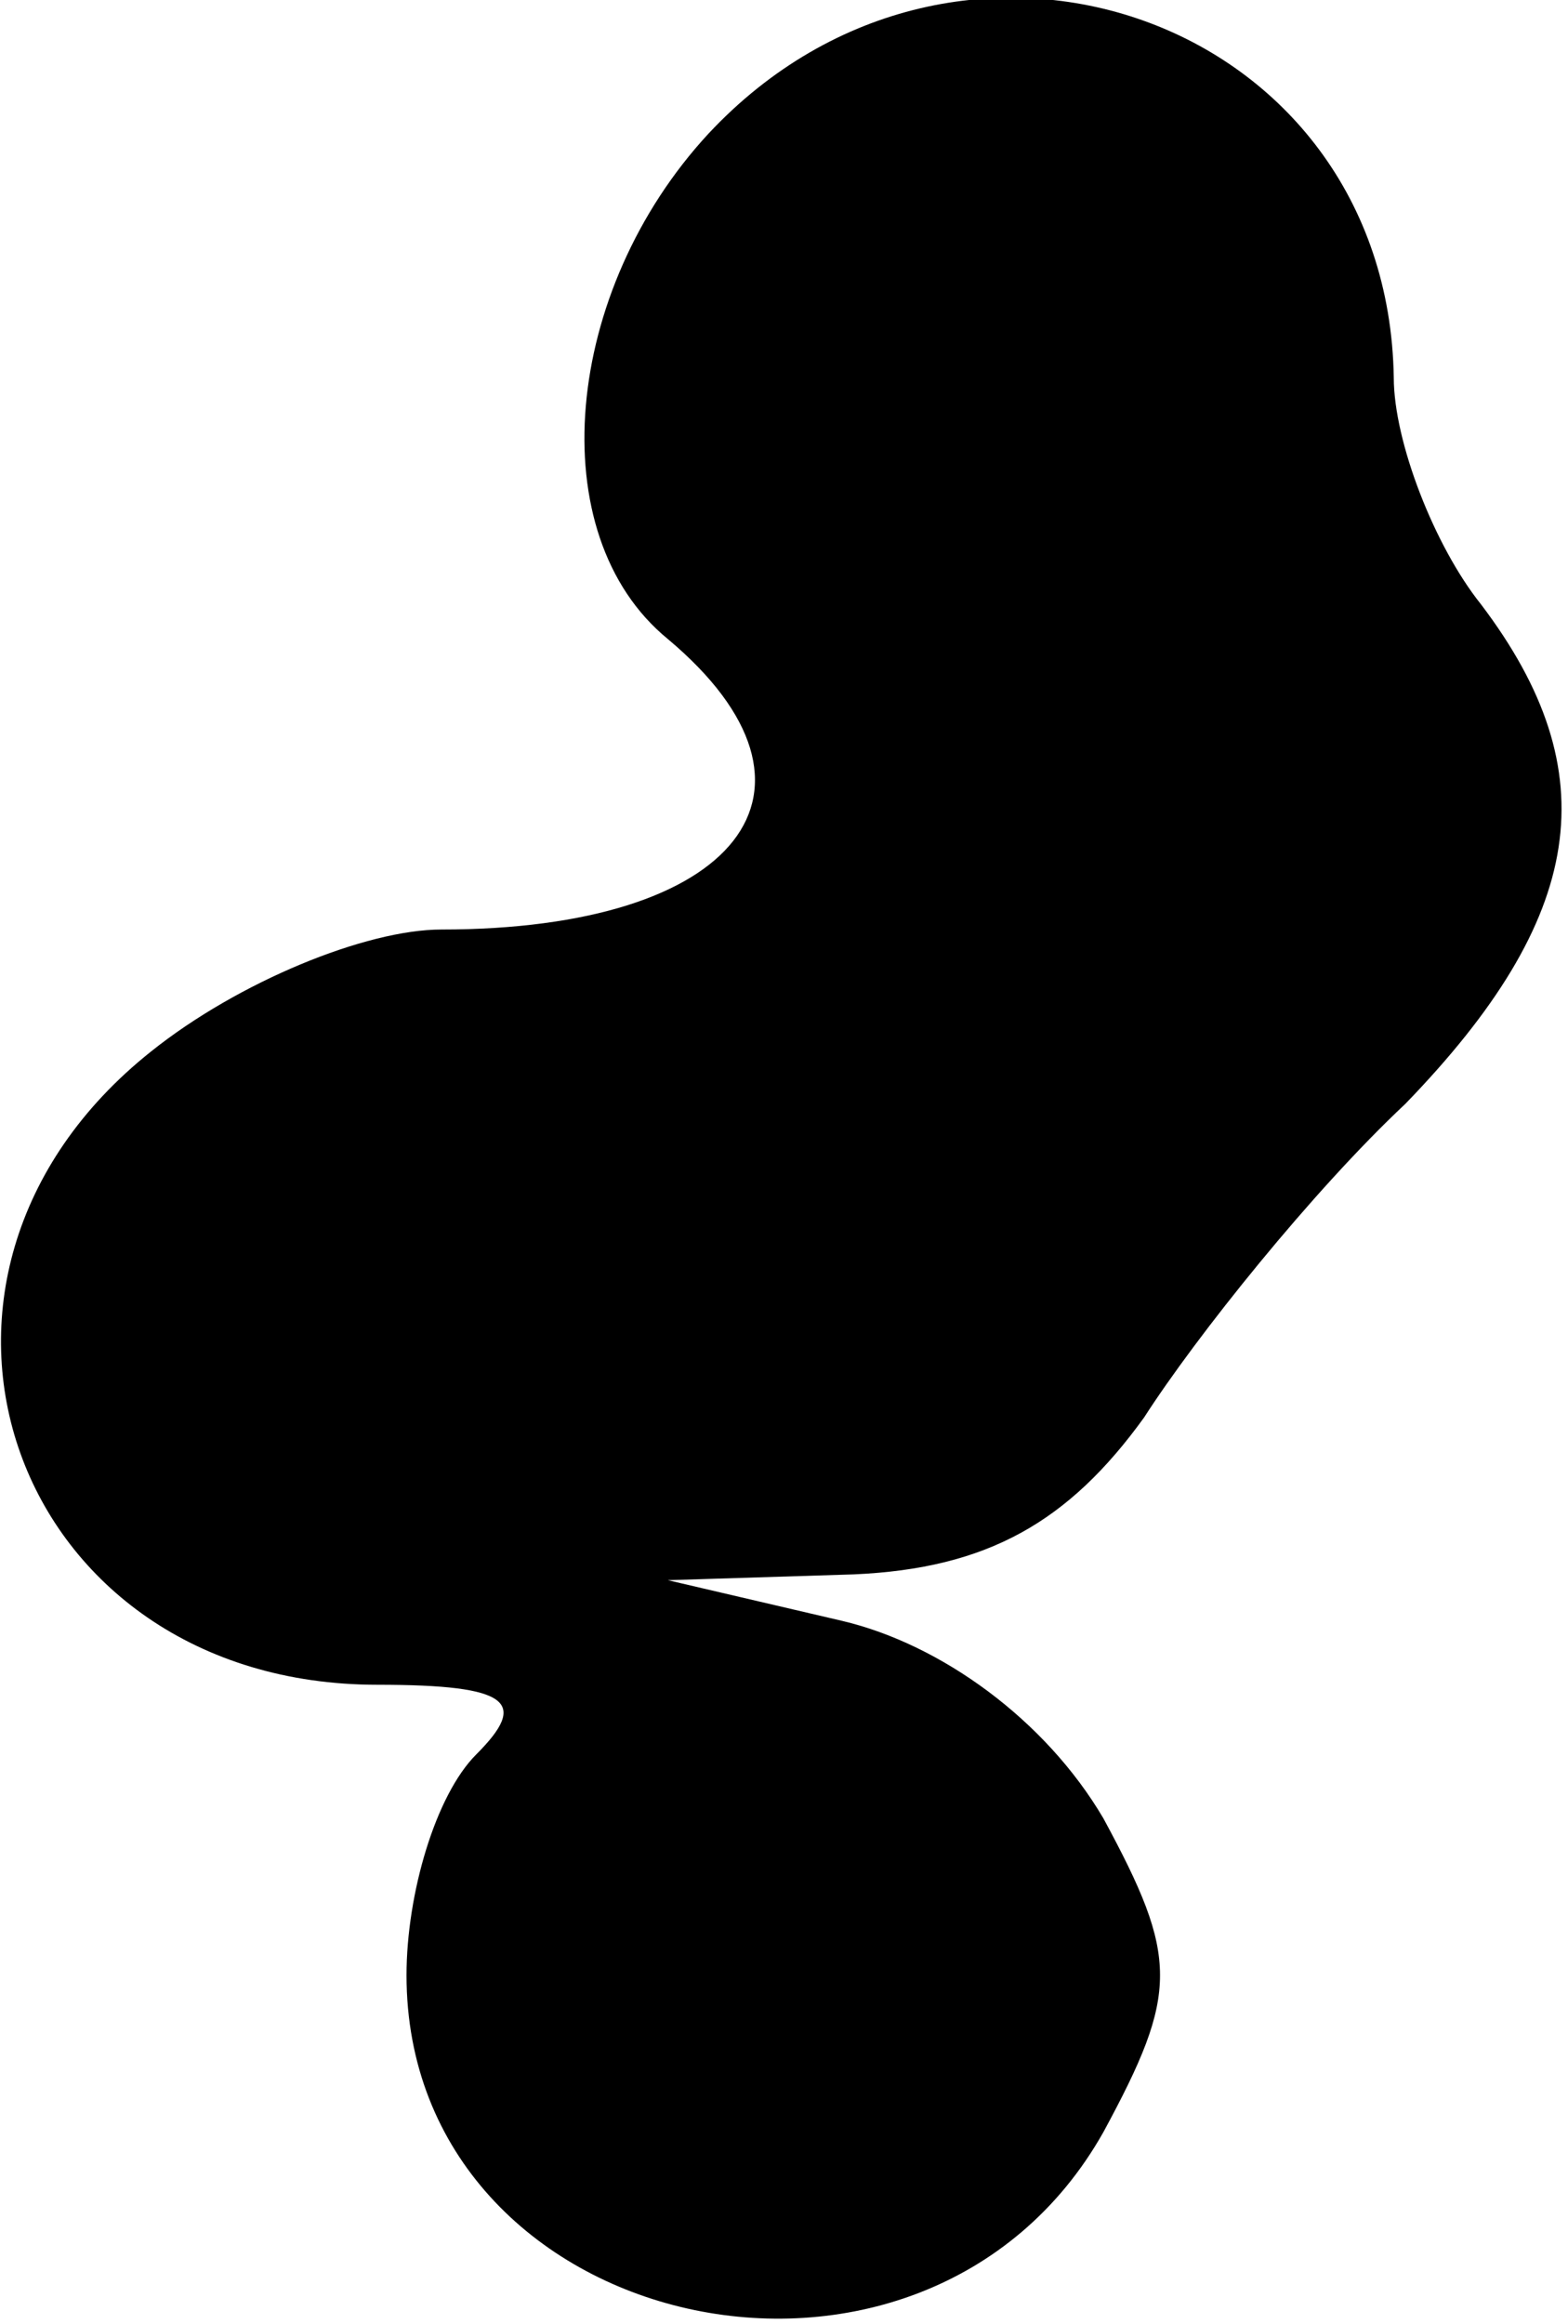 <?xml version="1.0" standalone="no"?>
<!DOCTYPE svg PUBLIC "-//W3C//DTD SVG 20010904//EN"
 "http://www.w3.org/TR/2001/REC-SVG-20010904/DTD/svg10.dtd">
<svg version="1.0" xmlns="http://www.w3.org/2000/svg"
 width="27pt" height="40pt" viewBox="0 0 27 40"
 preserveAspectRatio="xMidYMid meet">
<g transform="translate(0,40) scale(0.1,-0.1)"
fill="#000000" stroke="none">
<path fill="#000000" stroke="none" d="M122 377 c-25 -27 -29 -69 -7 -87 31
-26 12 -50 -39 -50 -13 0 -35 -9 -50 -21 -49 -39 -24 -109 39 -109 23 0 26 -3
17 -12 -7 -7 -12 -24 -12 -38 0 -62 89 -82 120 -27 13 24 13 30 0 54 -10 17
-28 30 -45 34 l-30 7 32 1 c23 1 37 9 50 27 9 14 29 39 45 54 31 32 35 57 13
86 -8 10 -15 28 -15 39 -1 62 -75 88 -118 42z"/>
</g>
</svg>
